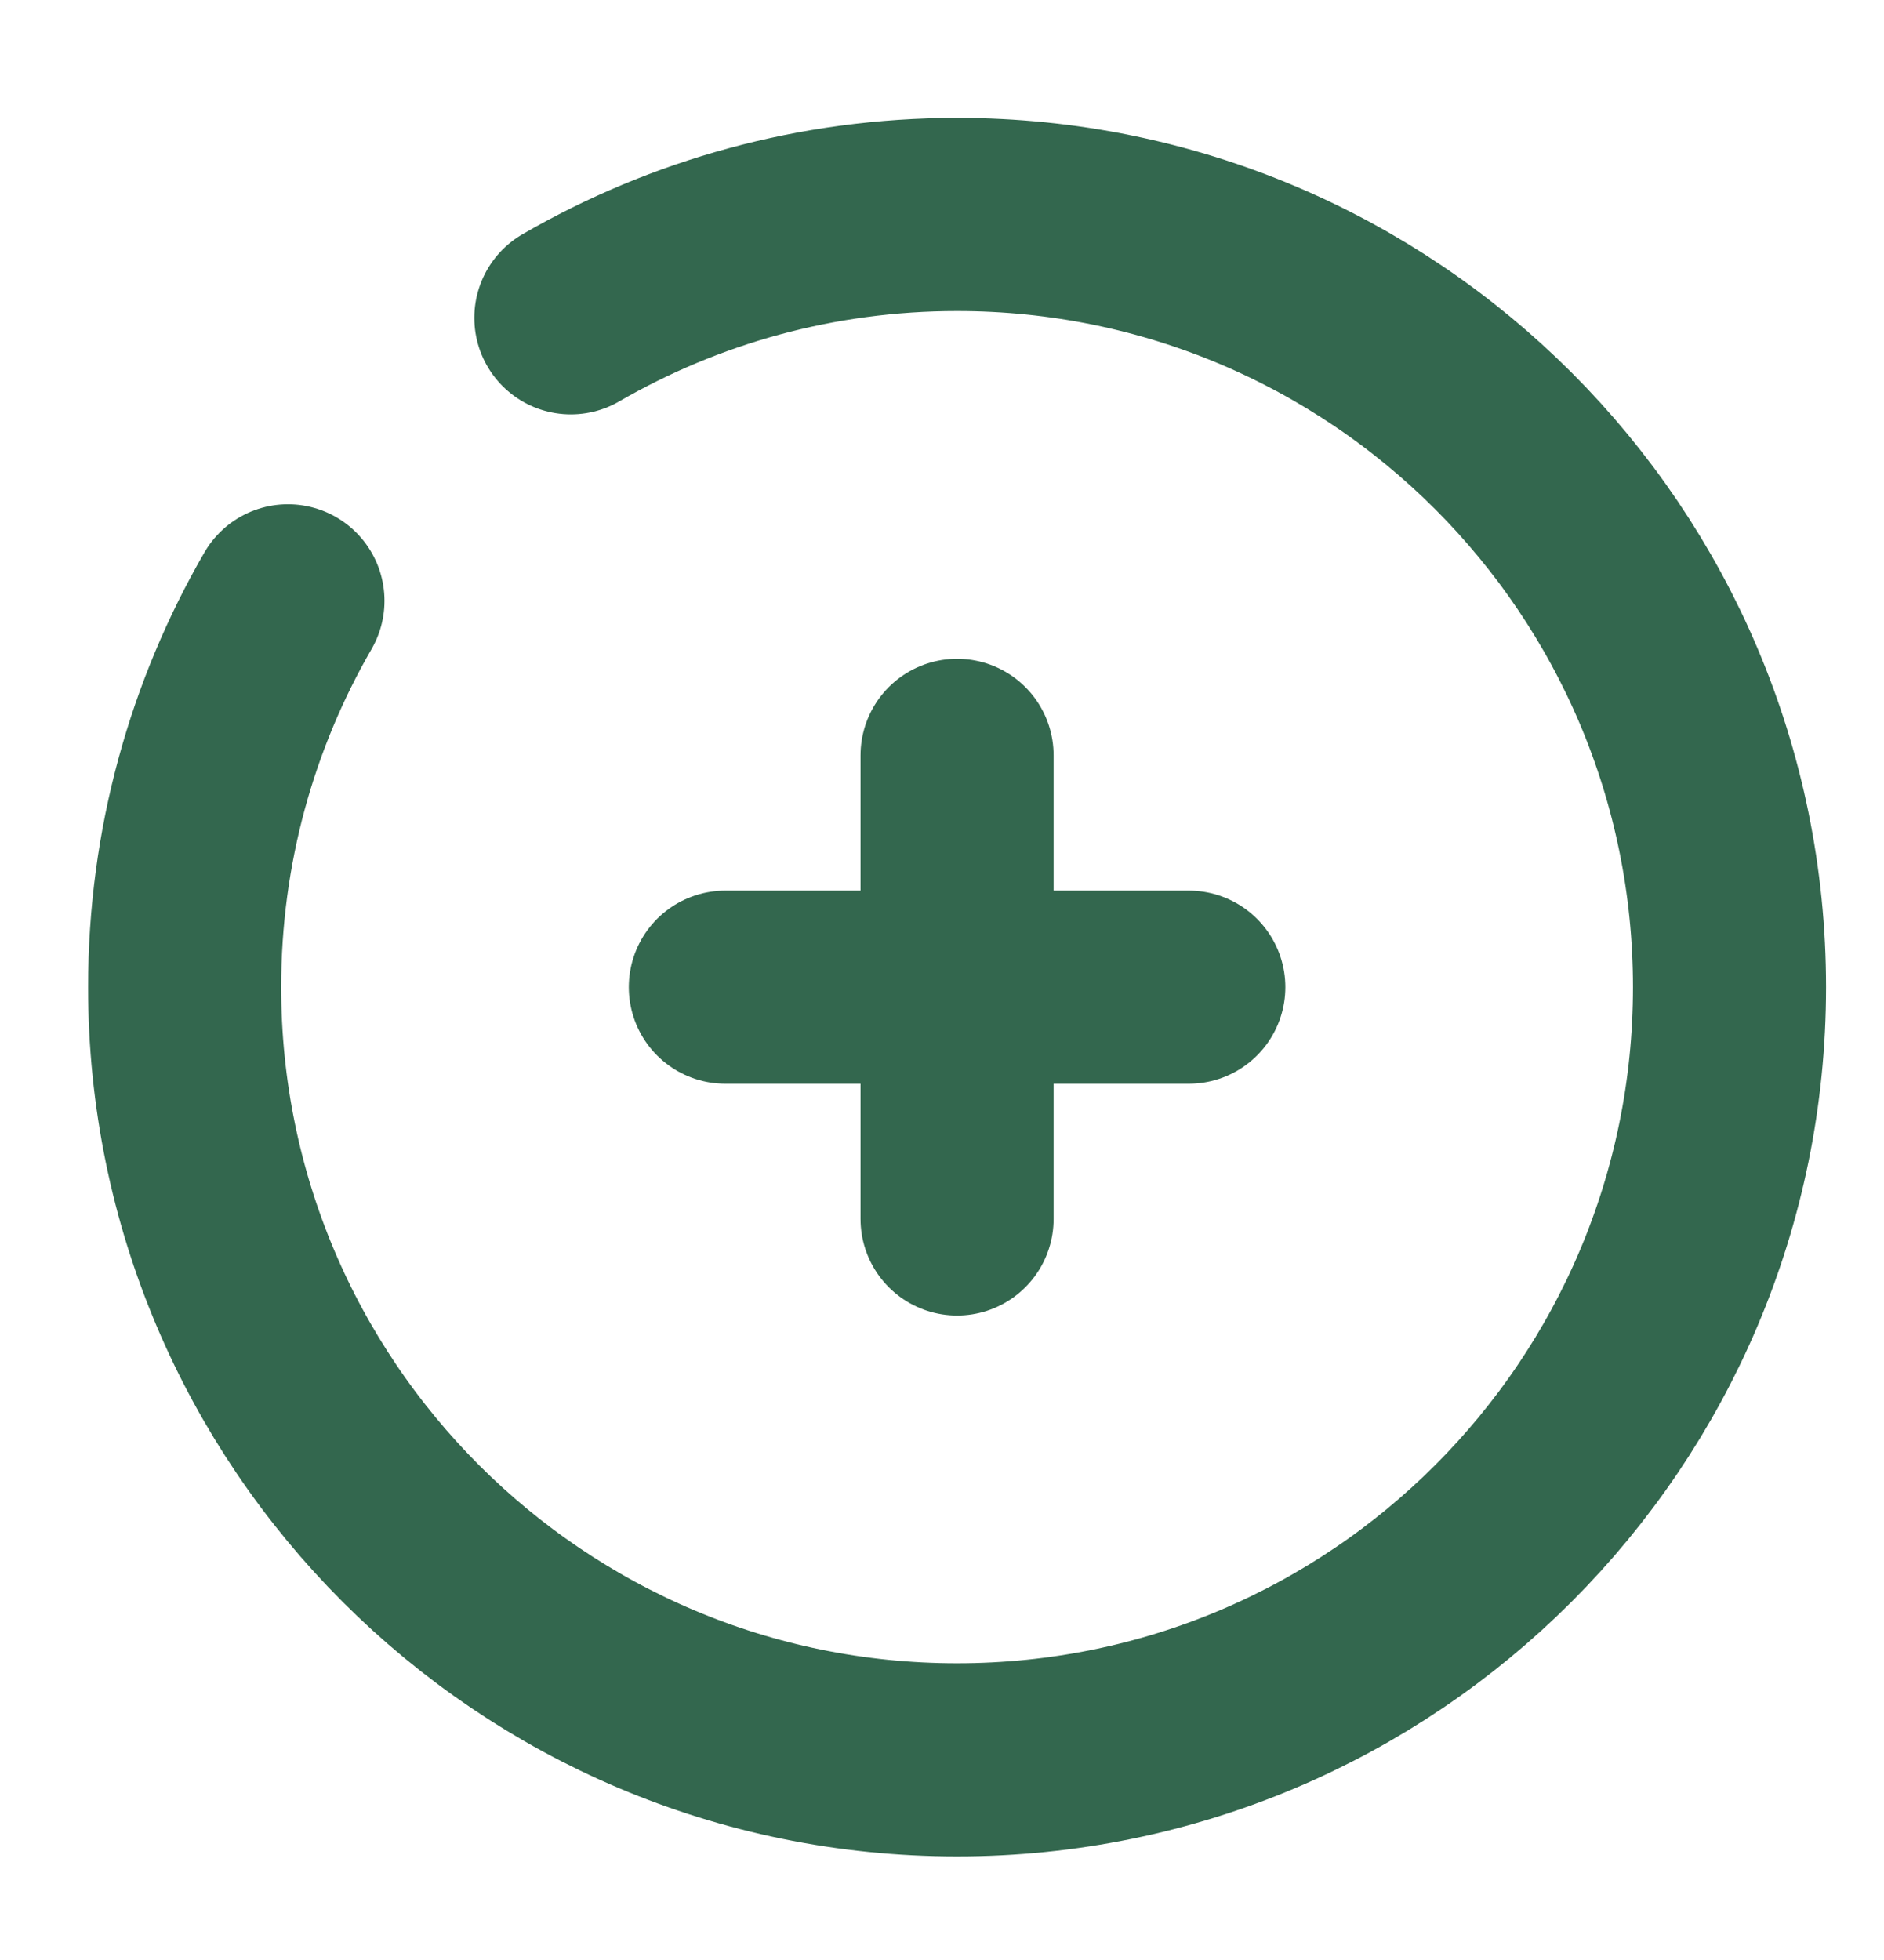 <svg width="25" height="26" viewBox="0 0 25 26" fill="none" xmlns="http://www.w3.org/2000/svg">
<g clip-path="url(#clip0_111_1310)">
<path d="M15.775 13.095H12.7M12.7 13.095H9.625M12.7 13.095V10.02M12.7 13.095V16.17" stroke="#33674E" stroke-width="2.562" stroke-linecap="round"/>
<path d="M7.575 4.216C9.083 3.344 10.833 2.845 12.7 2.845C18.361 2.845 22.95 7.434 22.95 13.095C22.95 18.756 18.361 23.345 12.7 23.345C7.039 23.345 2.45 18.756 2.45 13.095C2.45 11.228 2.949 9.478 3.821 7.97" stroke="#33674E" stroke-width="2.562" stroke-linecap="round"/>
</g>
<defs>
<clipPath id="clip0_111_1310">
<rect width="24.6" height="24.6" fill="white" transform="translate(0.4 0.795)"/>
</clipPath>
</defs>
</svg>
